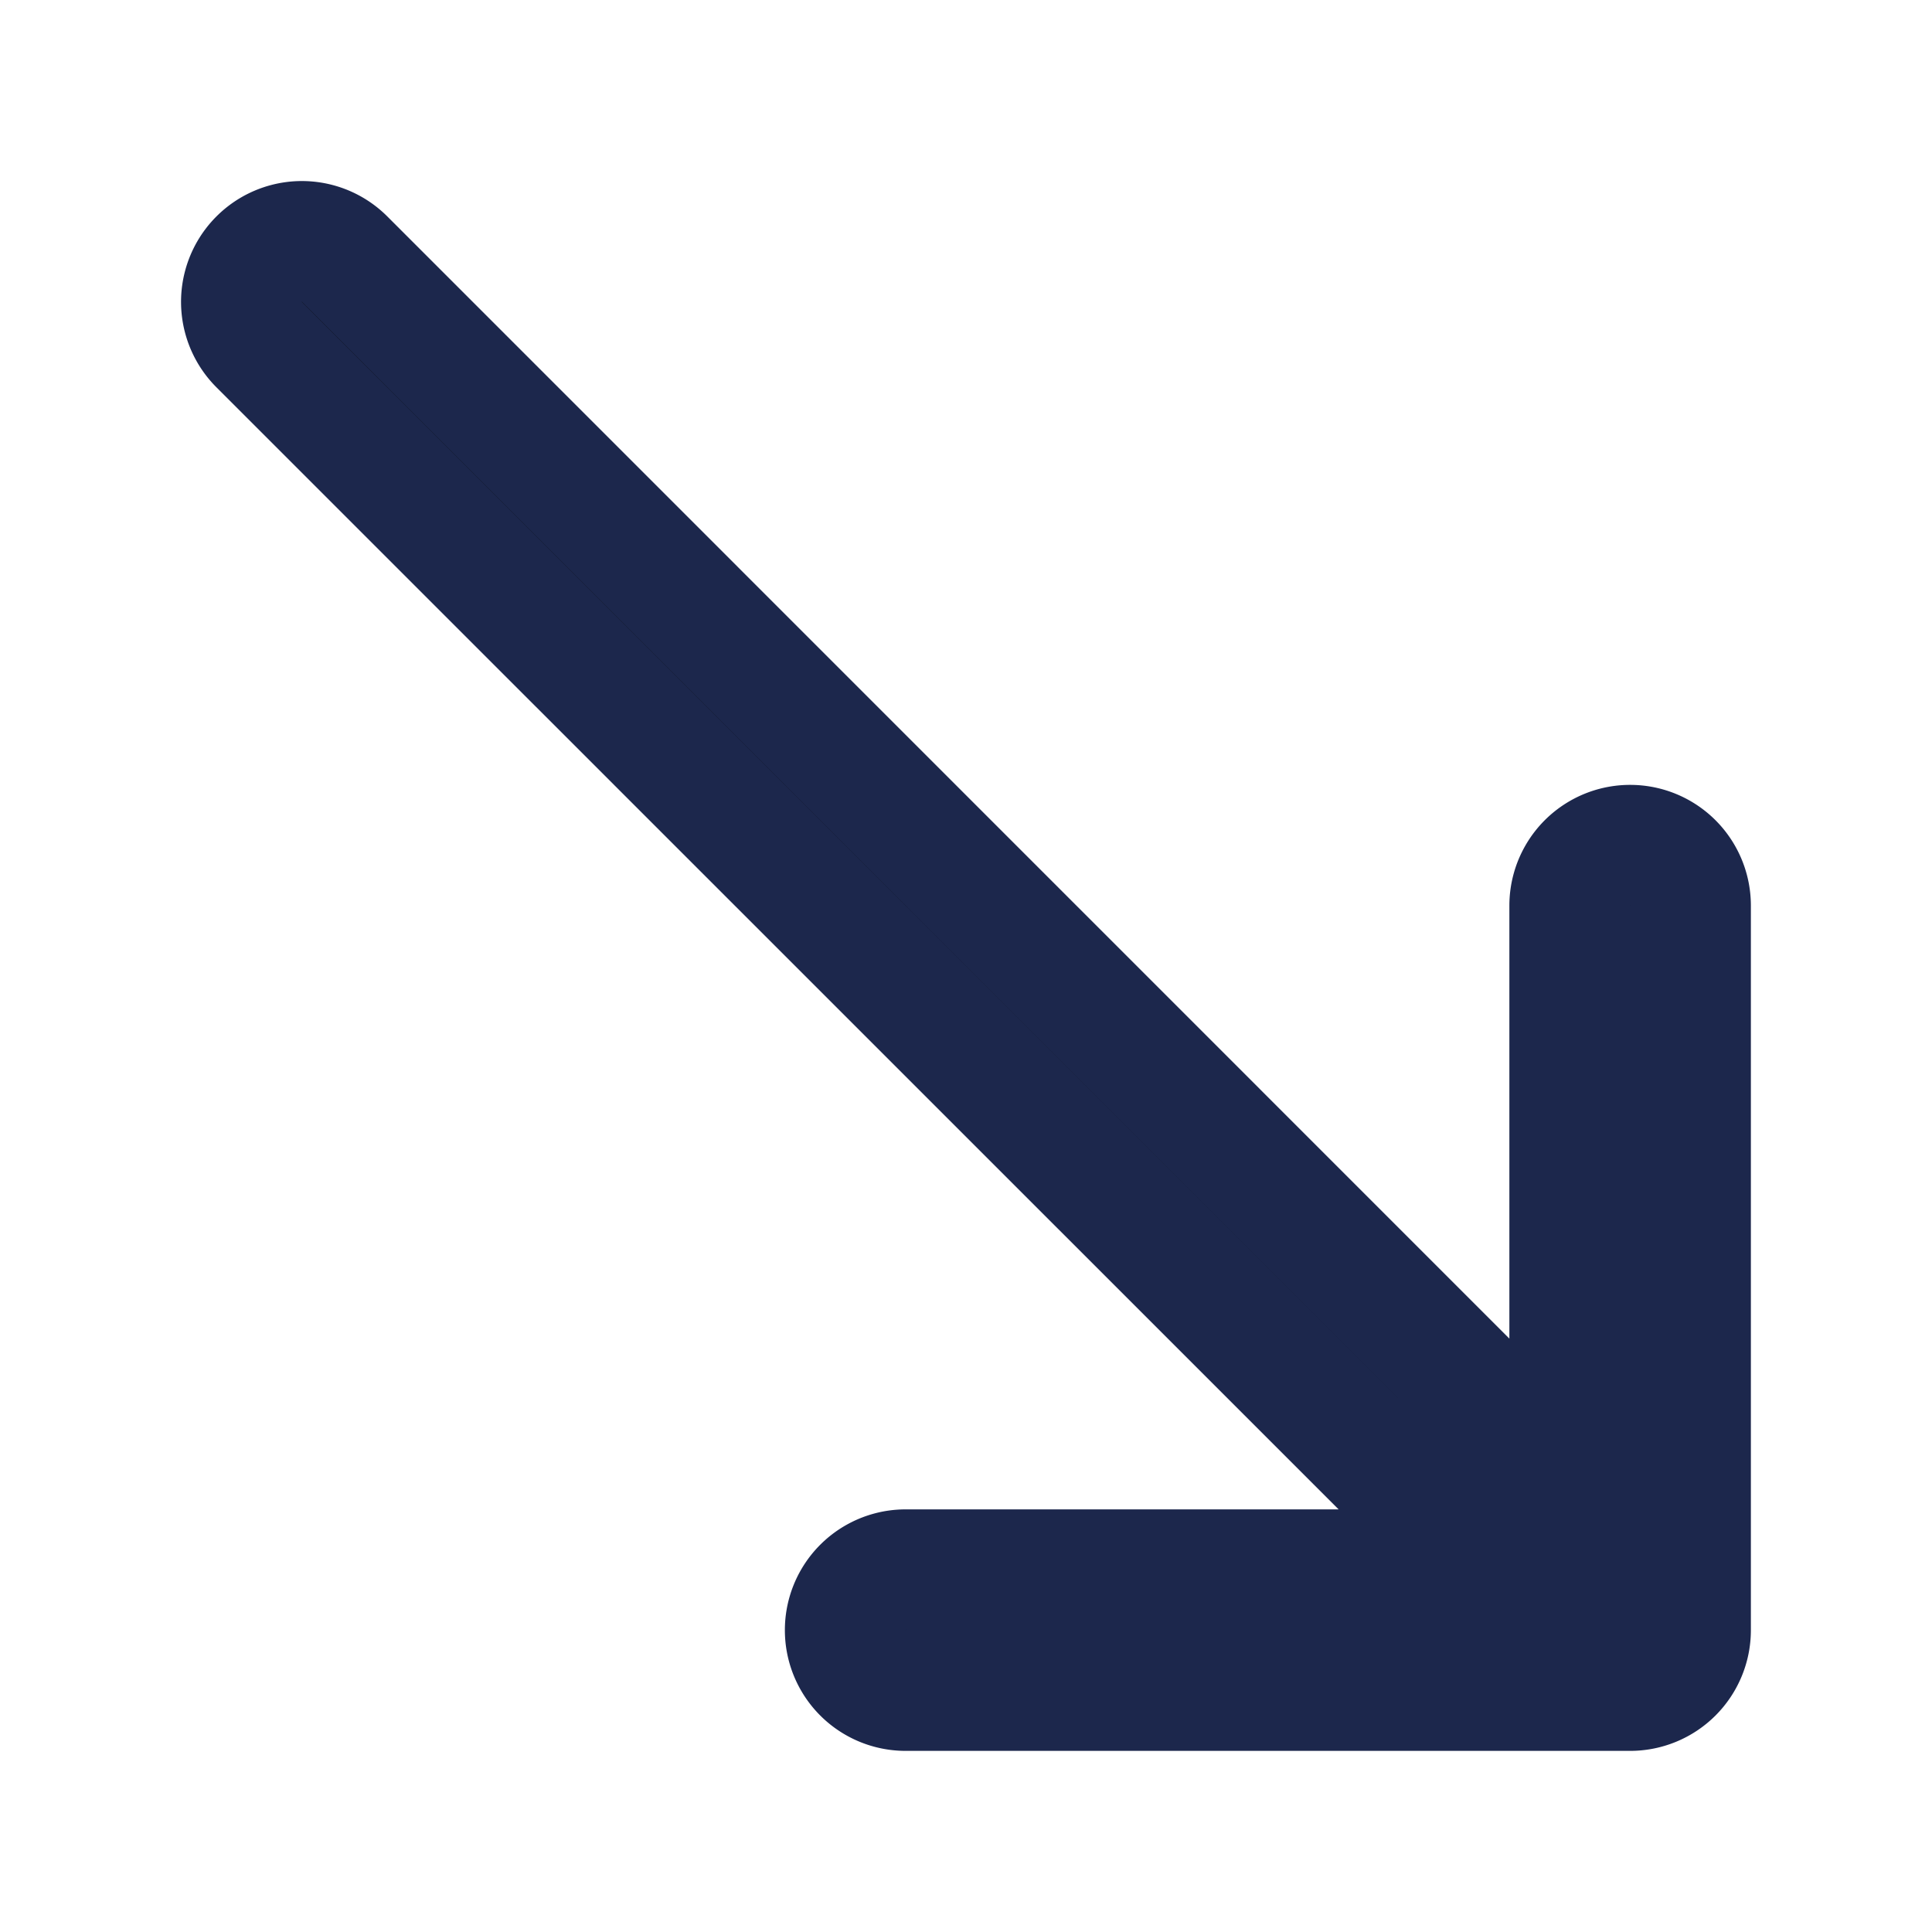 <svg xmlns="http://www.w3.org/2000/svg" width="16" height="16" fill="currentColor"
  class="bi bi-arrow-down-right" viewBox="0 0 16 16">
  <path fill-rule="evenodd" stroke="#1C274C"
    d="M14 13.5a.5.5 0 0 1-.5.5h-6a.5.5 0 0 1 0-1h4.793L2.146 2.854a.5.5 0 1 1 .708-.708L13 12.293V7.5a.5.5 0 0 1 1 0z" />
</svg>